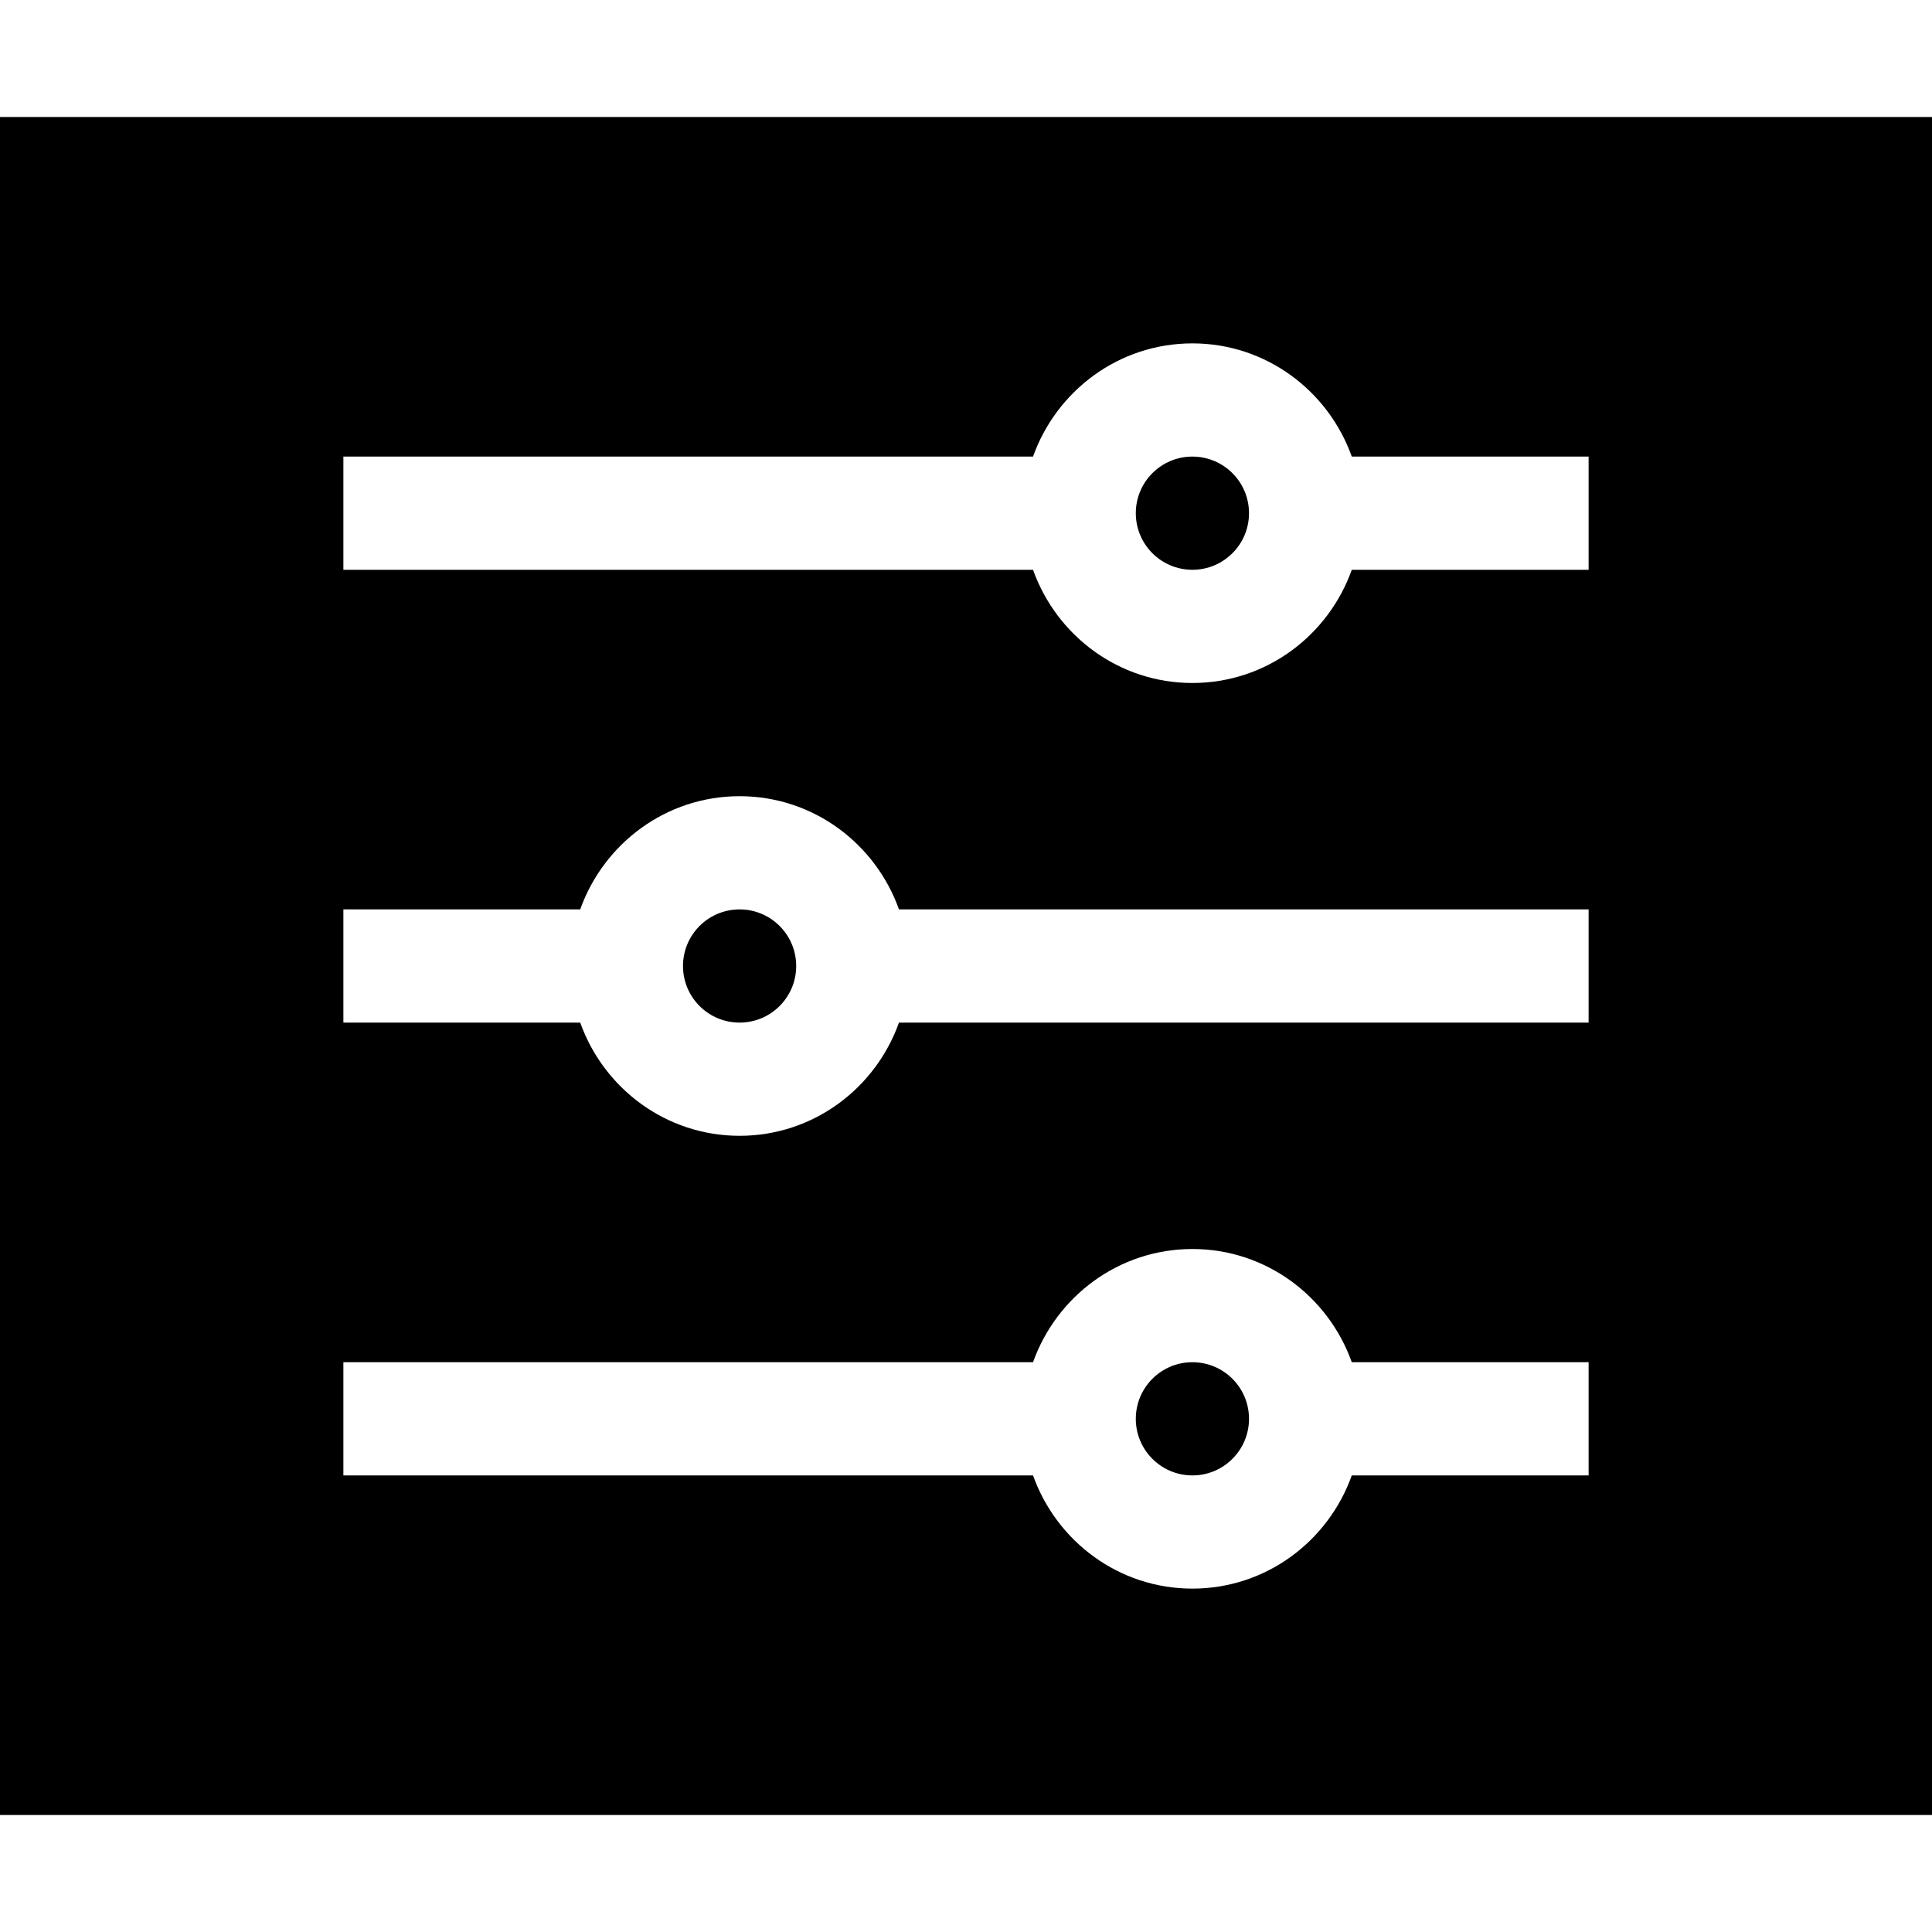 <svg id="Capa_1" enable-background="new 0 0 512 512" height="512" viewBox="0 0 512 512" width="512" xmlns="http://www.w3.org/2000/svg"><g><circle cx="196" cy="256" r="15"/><circle cx="316" cy="376" r="15"/><circle cx="316" cy="136" r="15"/><path d="m0 31v450h512v-450zm421 360h-62.763c-6.213 17.422-22.707 30-42.237 30s-36.024-12.578-42.237-30h-182.763v-30h182.763c6.213-17.422 22.707-30 42.237-30s36.024 12.578 42.237 30h62.763zm0-120h-182.763c-6.213 17.422-22.707 30-42.237 30s-36.024-12.578-42.237-30h-62.763v-30h62.763c6.213-17.422 22.707-30 42.237-30s36.024 12.578 42.237 30h182.763zm0-120h-62.763c-6.213 17.422-22.707 30-42.237 30s-36.024-12.578-42.237-30h-182.763v-30h182.763c6.213-17.422 22.707-30 42.237-30s36.024 12.578 42.237 30h62.763z"/></g></svg>